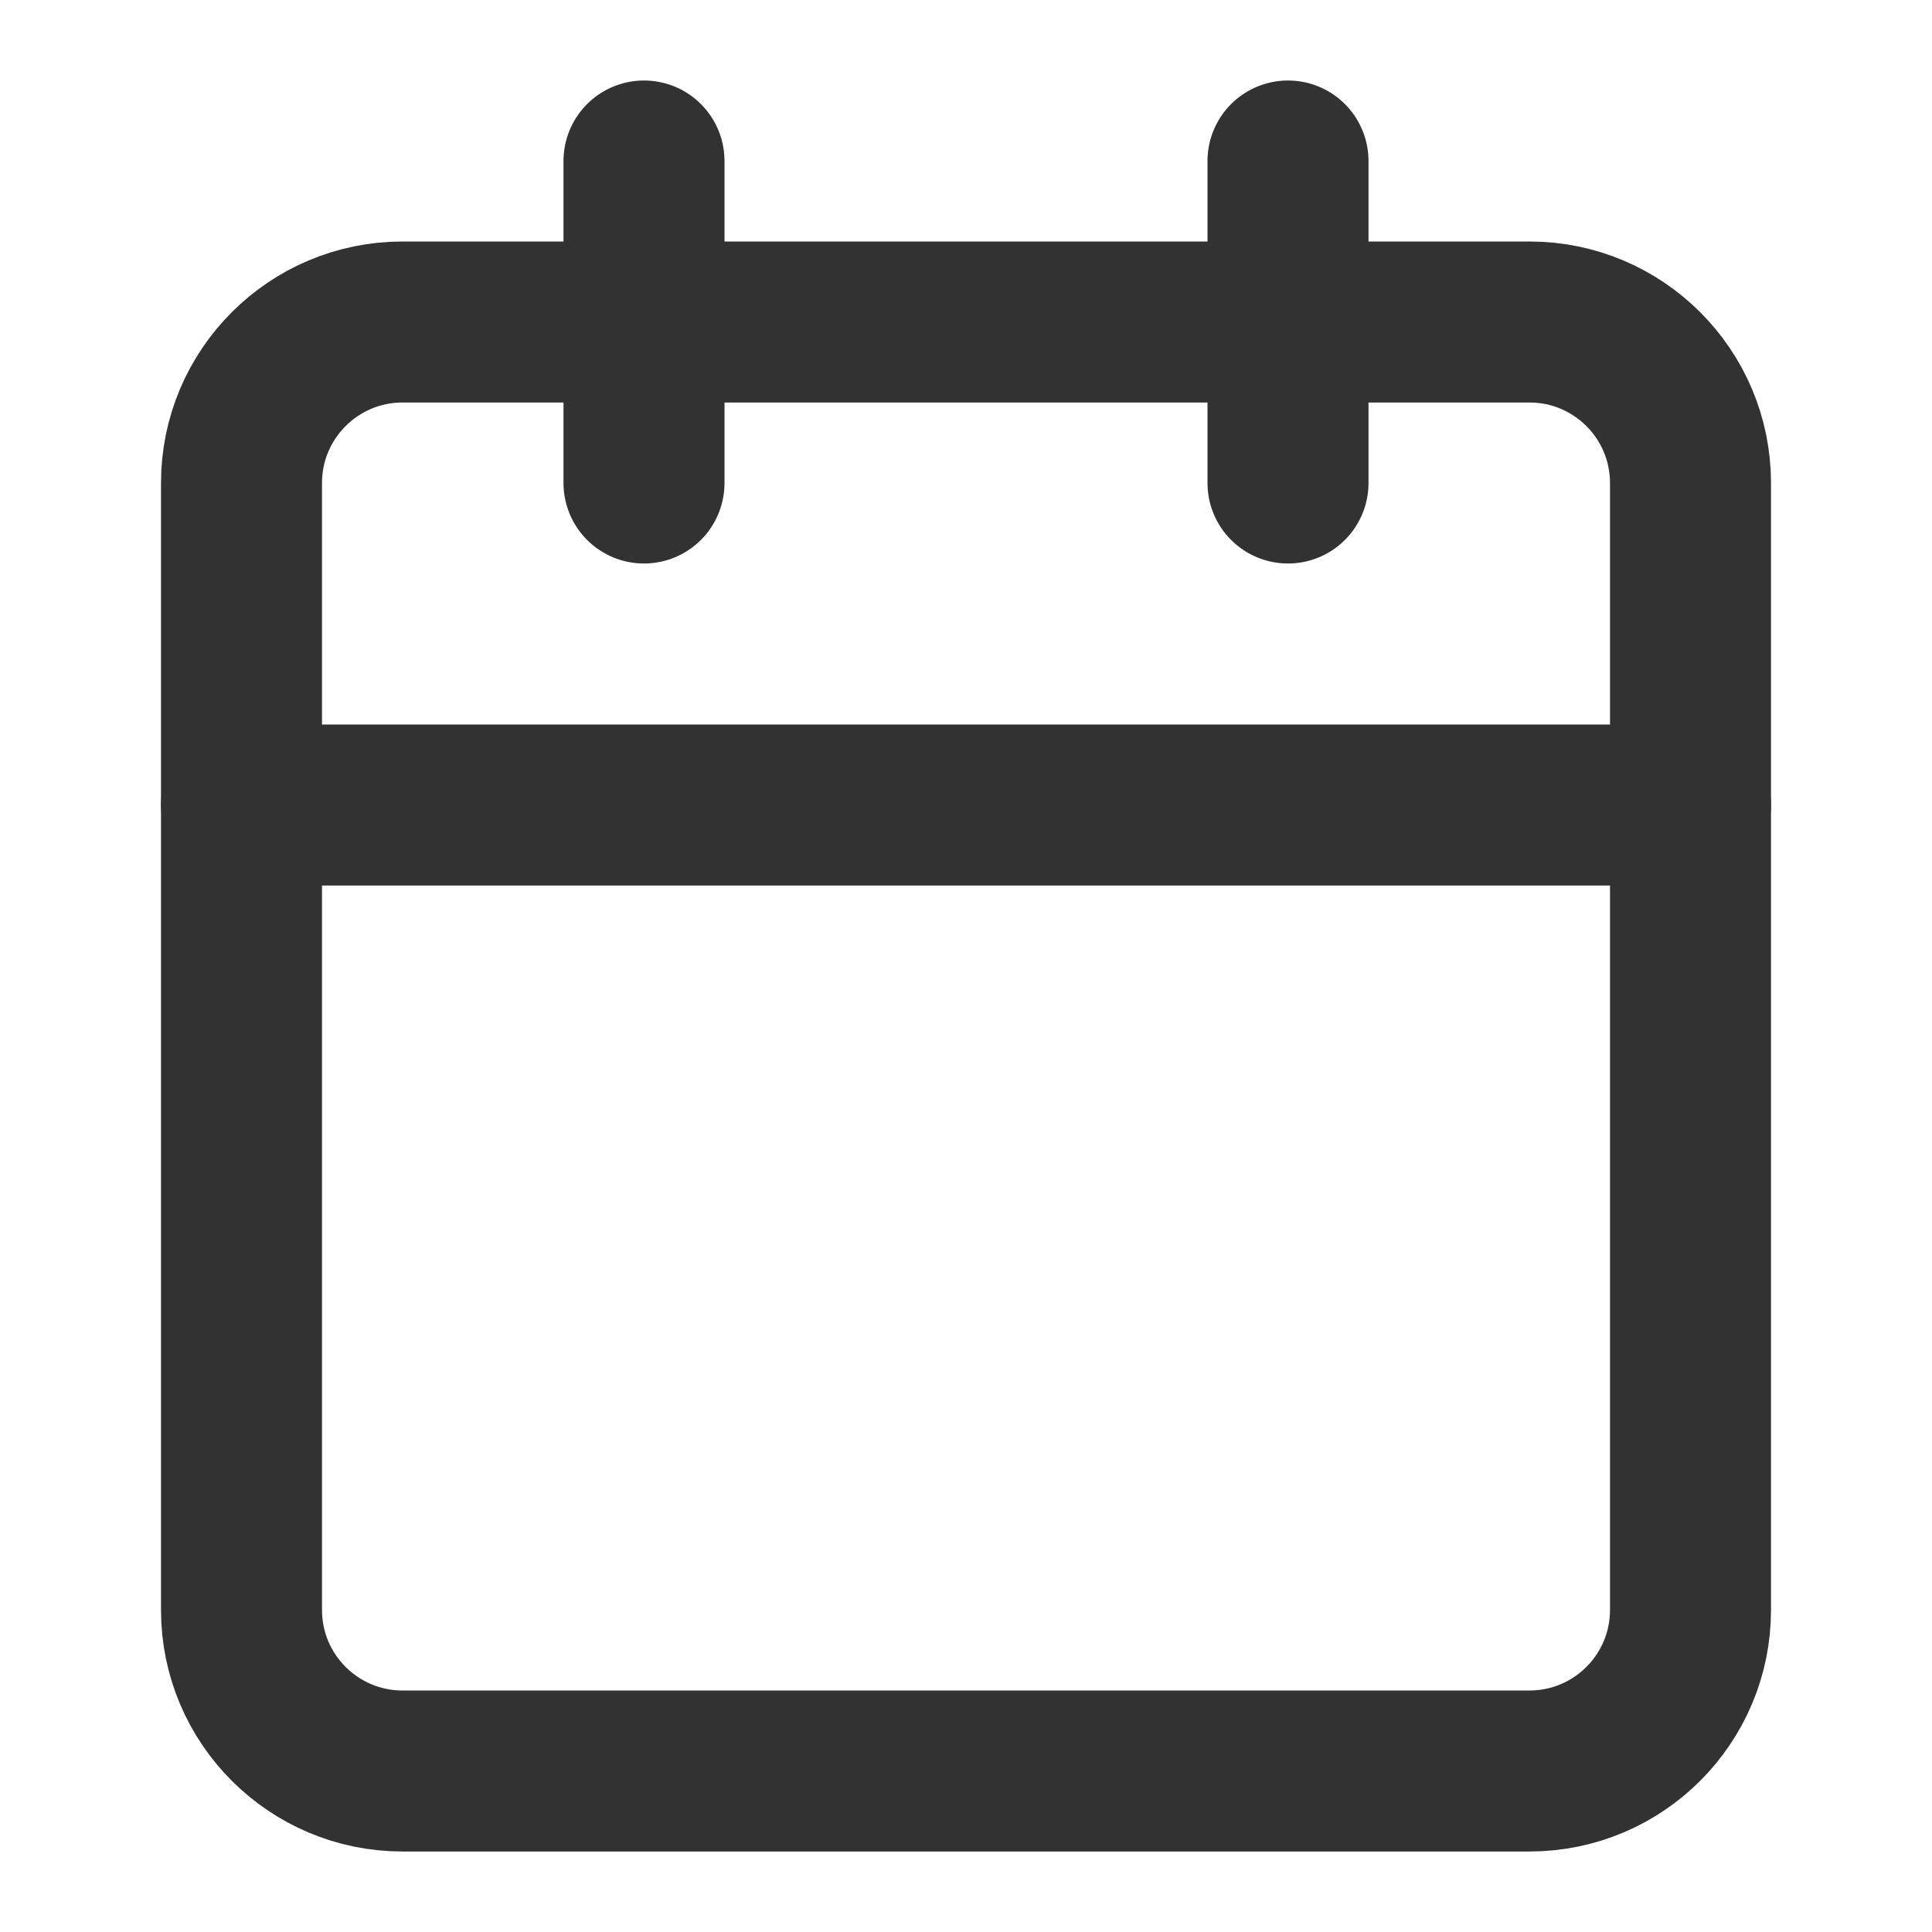 <svg width="12" height="12" viewBox="0 0 12 12" fill="none" xmlns="http://www.w3.org/2000/svg">
<path d="M9.5 2H2.5C1.948 2 1.5 2.448 1.5 3V10C1.5 10.552 1.948 11 2.5 11H9.5C10.052 11 10.5 10.552 10.5 10V3C10.5 2.448 10.052 2 9.5 2Z" stroke="#323232" stroke-linecap="round" stroke-linejoin="round"/>
<path d="M8 1V3" stroke="#323232" stroke-linecap="round" stroke-linejoin="round"/>
<path d="M4 1V3" stroke="#323232" stroke-linecap="round" stroke-linejoin="round"/>
<path d="M1.5 5H10.5" stroke="#323232" stroke-linecap="round" stroke-linejoin="round"/>
</svg>
